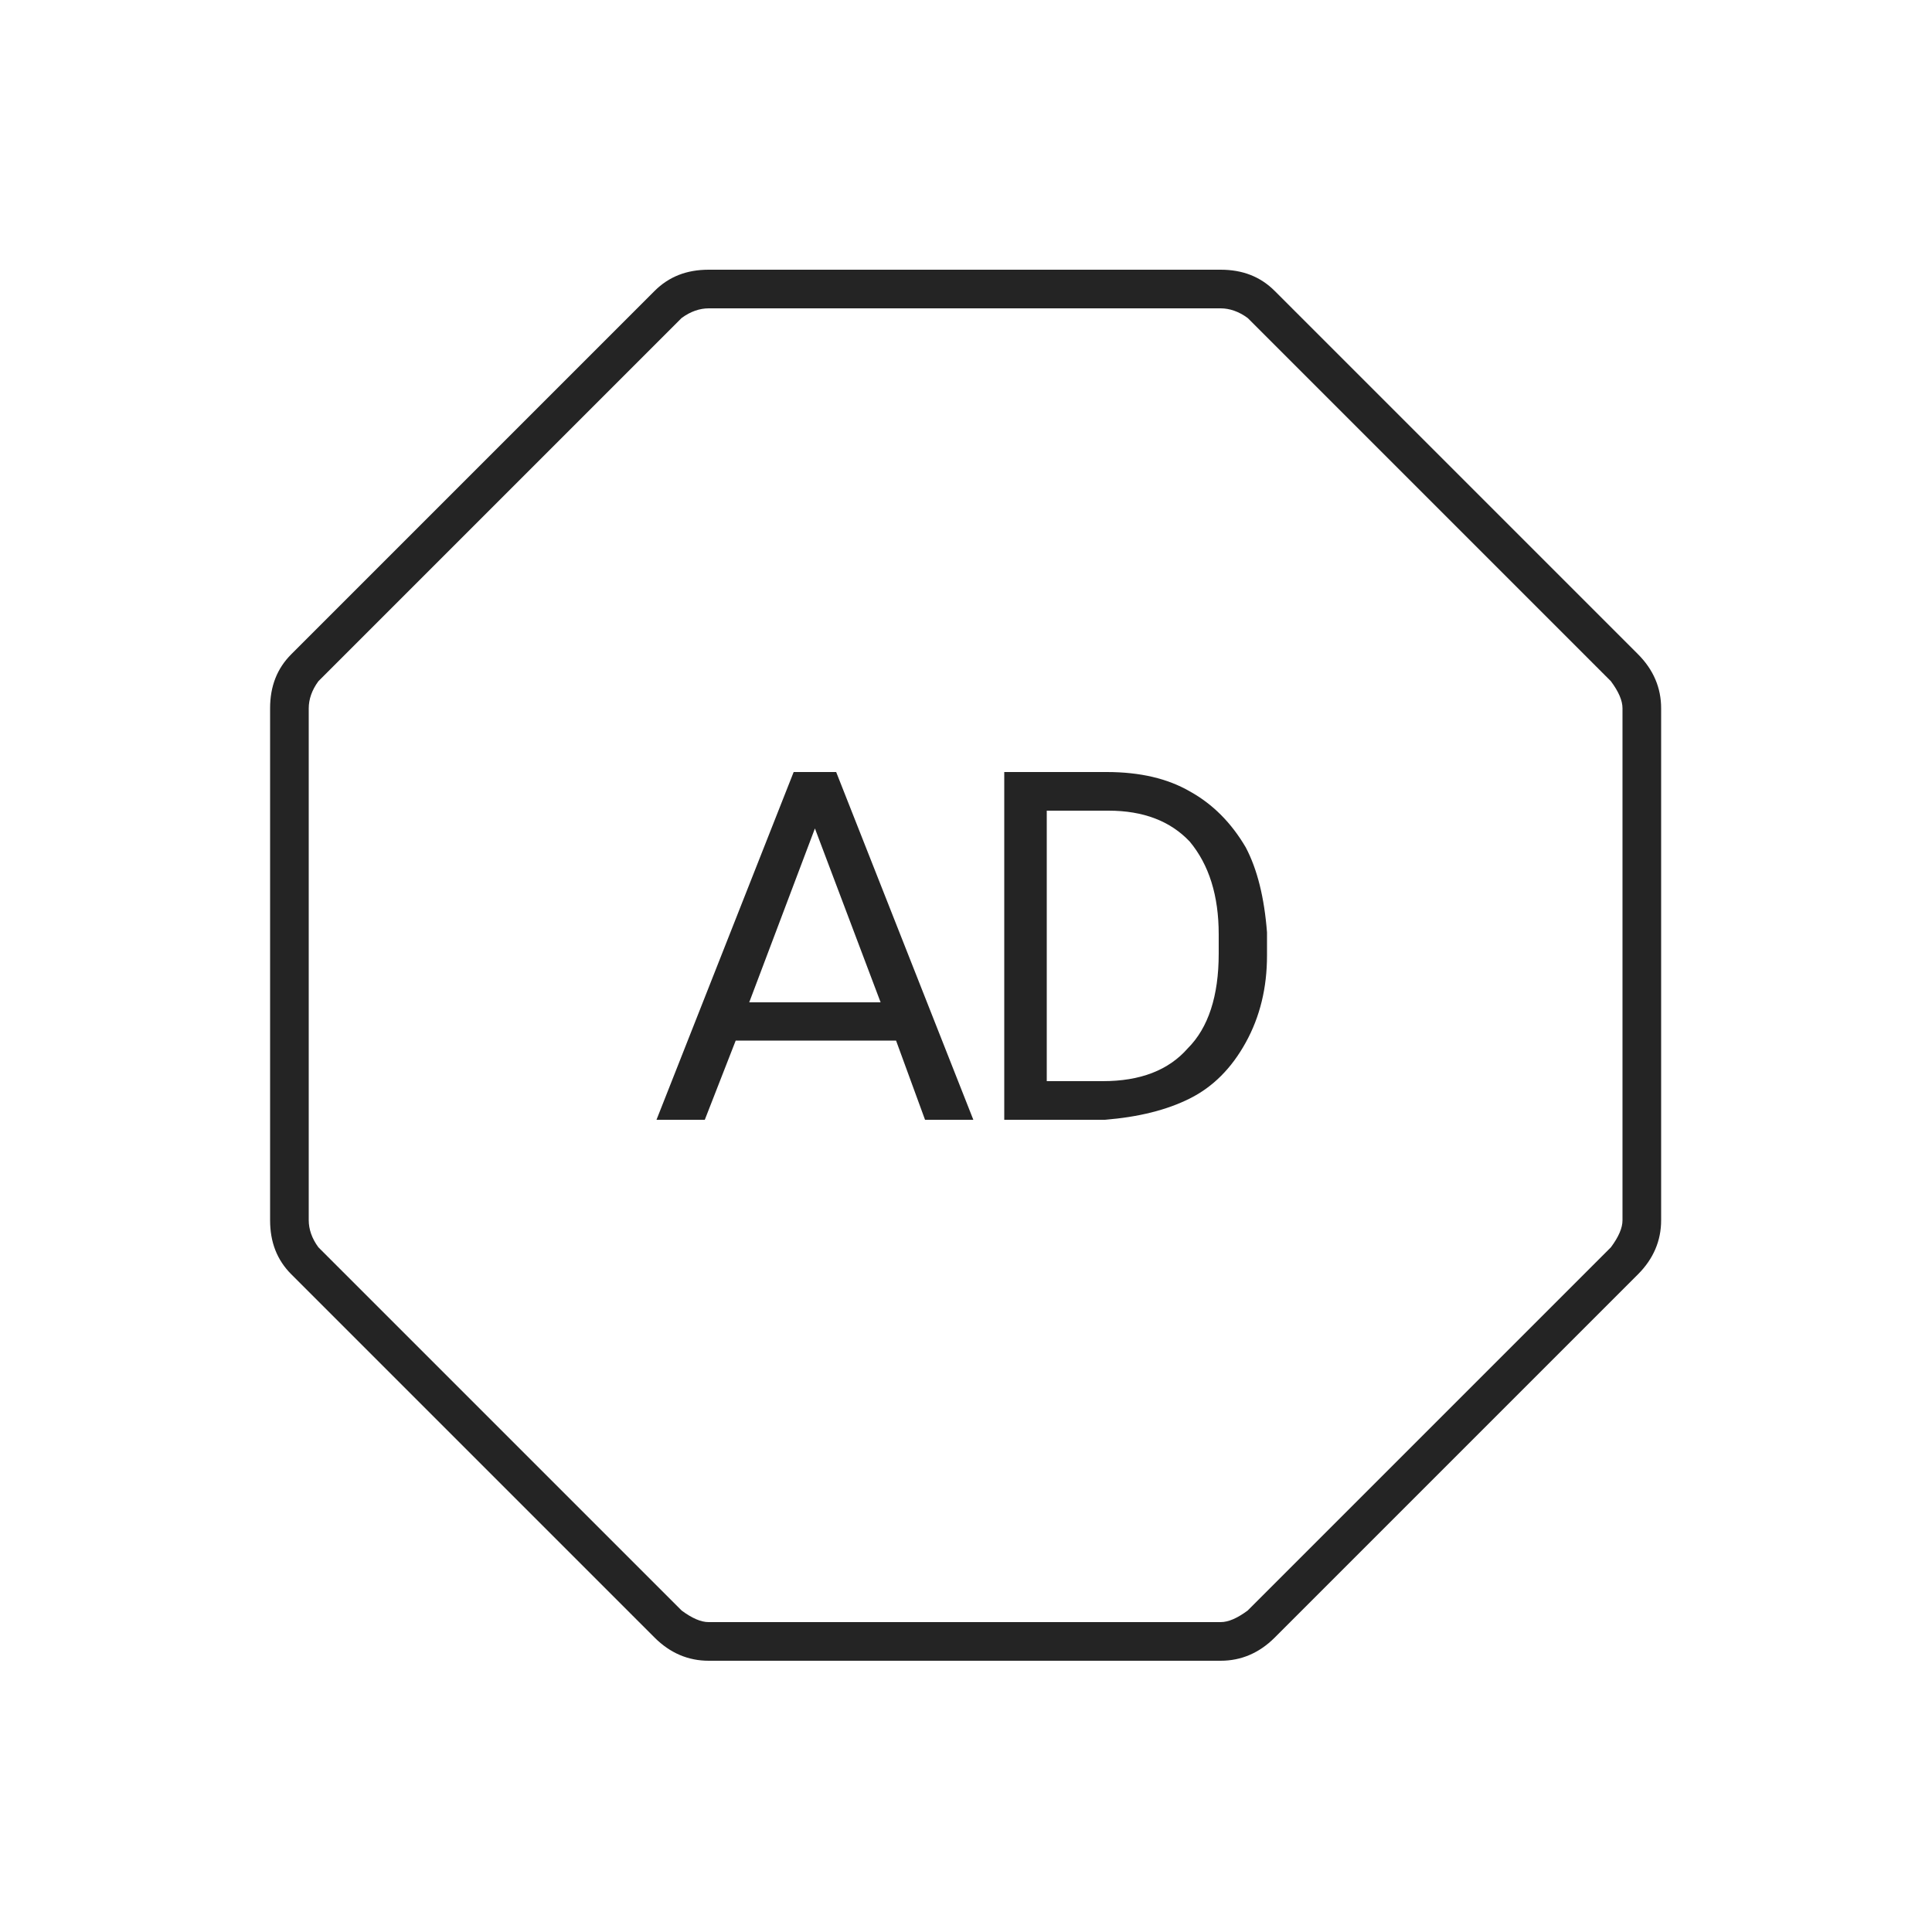 <svg xmlns="http://www.w3.org/2000/svg" xmlns:xlink="http://www.w3.org/1999/xlink" id="Layer_1" width="50" height="50" x="0" style="enable-background:new 0 0 50 50" y="0" version="1.1" viewBox="0 0 50 50" xml:space="preserve"><g><path style="fill-rule:evenodd;clip-rule:evenodd;fill:#242424" d="M6.99,18.33c0-0.57,0.18-1.03,0.55-1.4l9.4-9.4 c0.37-0.37,0.83-0.55,1.4-0.55h13.25c0.57,0,1.03,0.18,1.4,0.55l9.4,9.4c0.4,0.4,0.6,0.87,0.6,1.4v13.25c0,0.53-0.2,1-0.6,1.4 l-9.4,9.4c-0.4,0.4-0.87,0.6-1.4,0.6H18.34c-0.53,0-1-0.2-1.4-0.6l-9.4-9.4c-0.37-0.37-0.55-0.83-0.55-1.4V18.33z M7.99,31.58 c0,0.23,0.08,0.47,0.25,0.7l9.4,9.4c0.27,0.2,0.5,0.3,0.7,0.3h13.25c0.2,0,0.43-0.1,0.7-0.3l9.4-9.4c0.2-0.27,0.3-0.5,0.3-0.7 V18.33c0-0.2-0.1-0.43-0.3-0.7l-9.4-9.4c-0.23-0.17-0.47-0.25-0.7-0.25H18.34c-0.23,0-0.47,0.08-0.7,0.25l-9.4,9.4 c-0.17,0.23-0.25,0.47-0.25,0.7V31.58z M21.09,21.44l-1.7,4.5h3.4L21.09,21.44z M21.64,19.98l3.55,9h-1.25l-0.75-2.05h-4.15 l-0.8,2.05h-1.25l3.55-9H21.64z M27.09,20.98v7h1.45c0.97,0,1.7-0.28,2.2-0.85c0.53-0.53,0.8-1.35,0.8-2.45v-0.5 c0-1-0.25-1.8-0.75-2.4c-0.5-0.53-1.2-0.8-2.1-0.8H27.09z M28.64,19.98c0.87,0,1.58,0.17,2.15,0.5c0.6,0.33,1.08,0.82,1.45,1.45 c0.3,0.57,0.48,1.3,0.55,2.2v0.6c0,0.83-0.18,1.58-0.55,2.25c-0.37,0.67-0.85,1.15-1.45,1.45c-0.6,0.3-1.33,0.48-2.2,0.55h-2.6v-9 H28.64z"/></g></svg>
